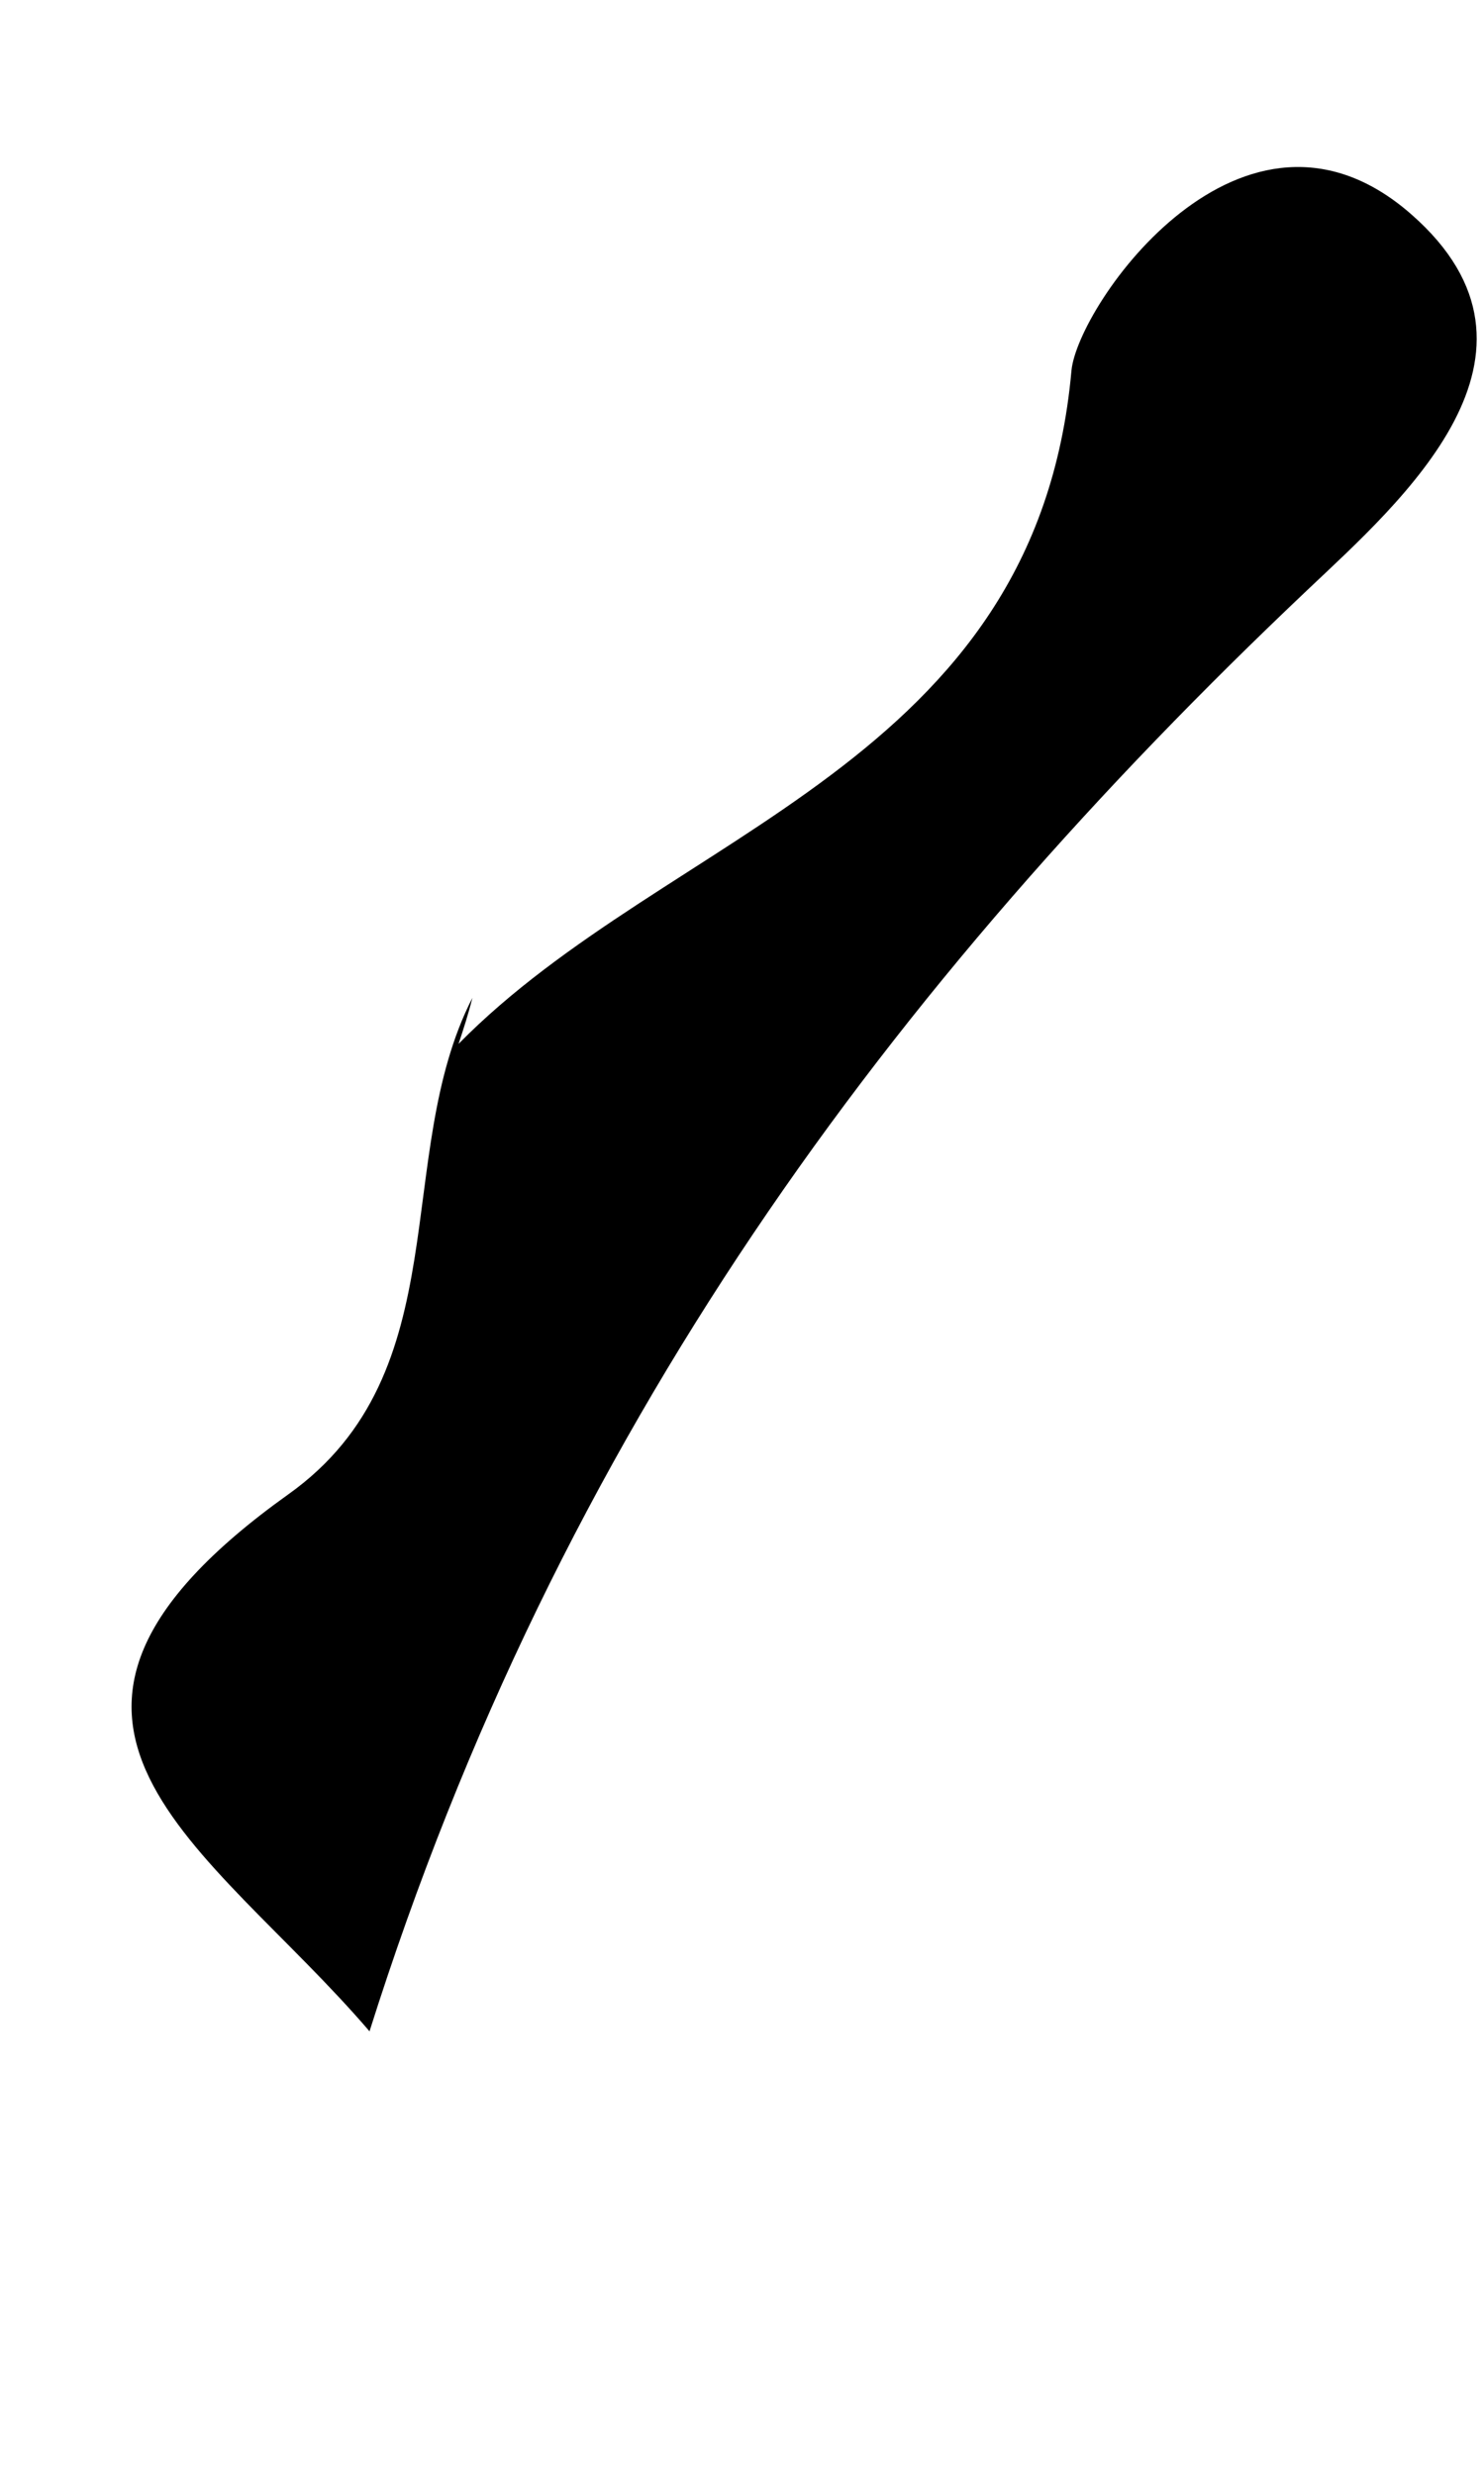 <svg width="3" height="5" viewBox="0 0 3 5" fill="none" xmlns="http://www.w3.org/2000/svg">
<path fill-rule="evenodd" clip-rule="evenodd" d="M0.955 2.016C0.947 2.048 0.937 2.079 0.927 2.109C1.353 1.676 2.094 1.548 2.166 0.749C2.178 0.617 2.513 0.135 2.853 0.433C3.175 0.715 2.831 1.014 2.644 1.191C1.8 1.99 1.13 2.892 0.747 4.104C0.423 3.726 -0.061 3.479 0.583 3.019C0.93 2.772 0.791 2.336 0.955 2.016Z" fill="black"/>
</svg>

